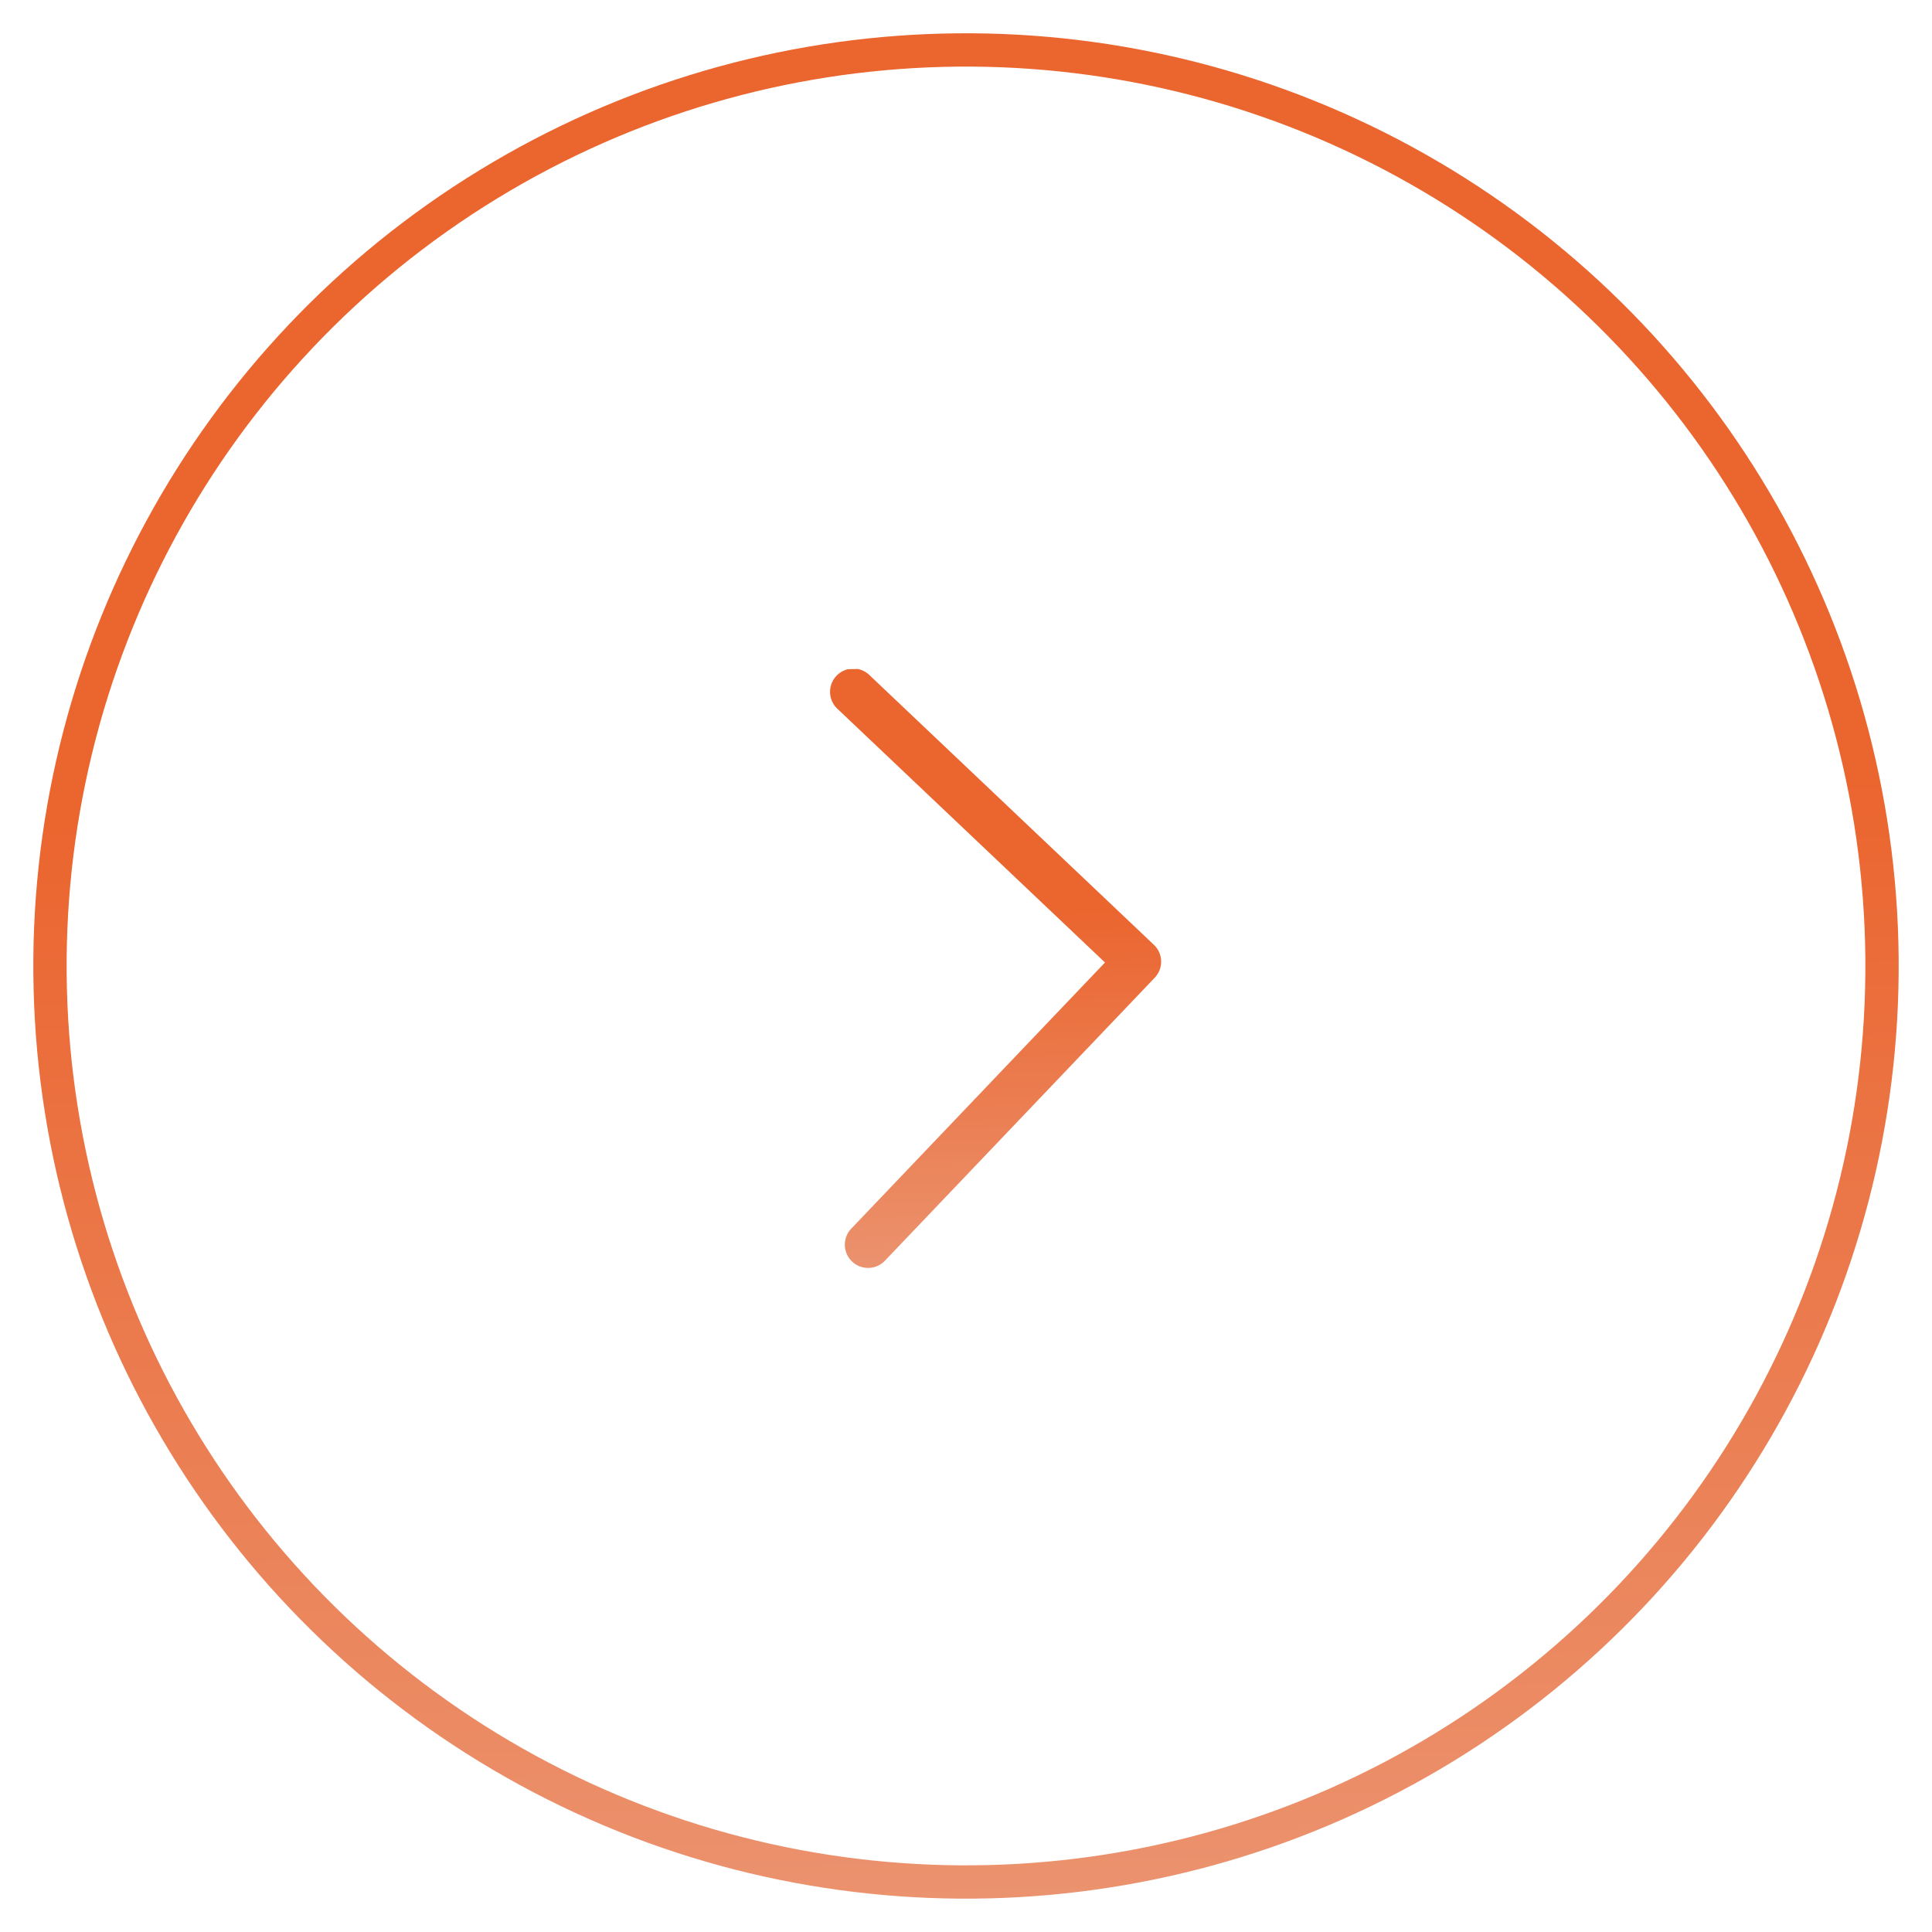 <svg width="58" height="58" fill="none" xmlns="http://www.w3.org/2000/svg"><circle cx="29" cy="29.001" r="27.5" transform="rotate(178.555 29 29)" stroke="url(#paint0_linear)"/><g clip-path="url(#clip0)"><path d="M34.666 29.351l-8.113 8.51a.698.698 0 01-1.01-.963l7.63-8.003-8.024-7.608a.698.698 0 11.96-1.013l8.532 8.09a.697.697 0 01.025.987z" fill="url(#paint1_linear)"/></g><defs><linearGradient id="paint0_linear" x1="29" y1="1.001" x2="29" y2="57.001" gradientUnits="userSpaceOnUse"><stop stop-color="#EB926E"/><stop offset=".589" stop-color="#EB652F"/></linearGradient><linearGradient id="paint1_linear" x1="30.227" y1="37.972" x2="29.773" y2="19.978" gradientUnits="userSpaceOnUse"><stop stop-color="#EB926E"/><stop offset=".589" stop-color="#EB652F"/></linearGradient><clipPath id="clip0"><path fill="#fff" transform="scale(1 -1) rotate(1.445 1525.343 822.719)" d="M0 0h18v18H0z"/></clipPath></defs></svg>